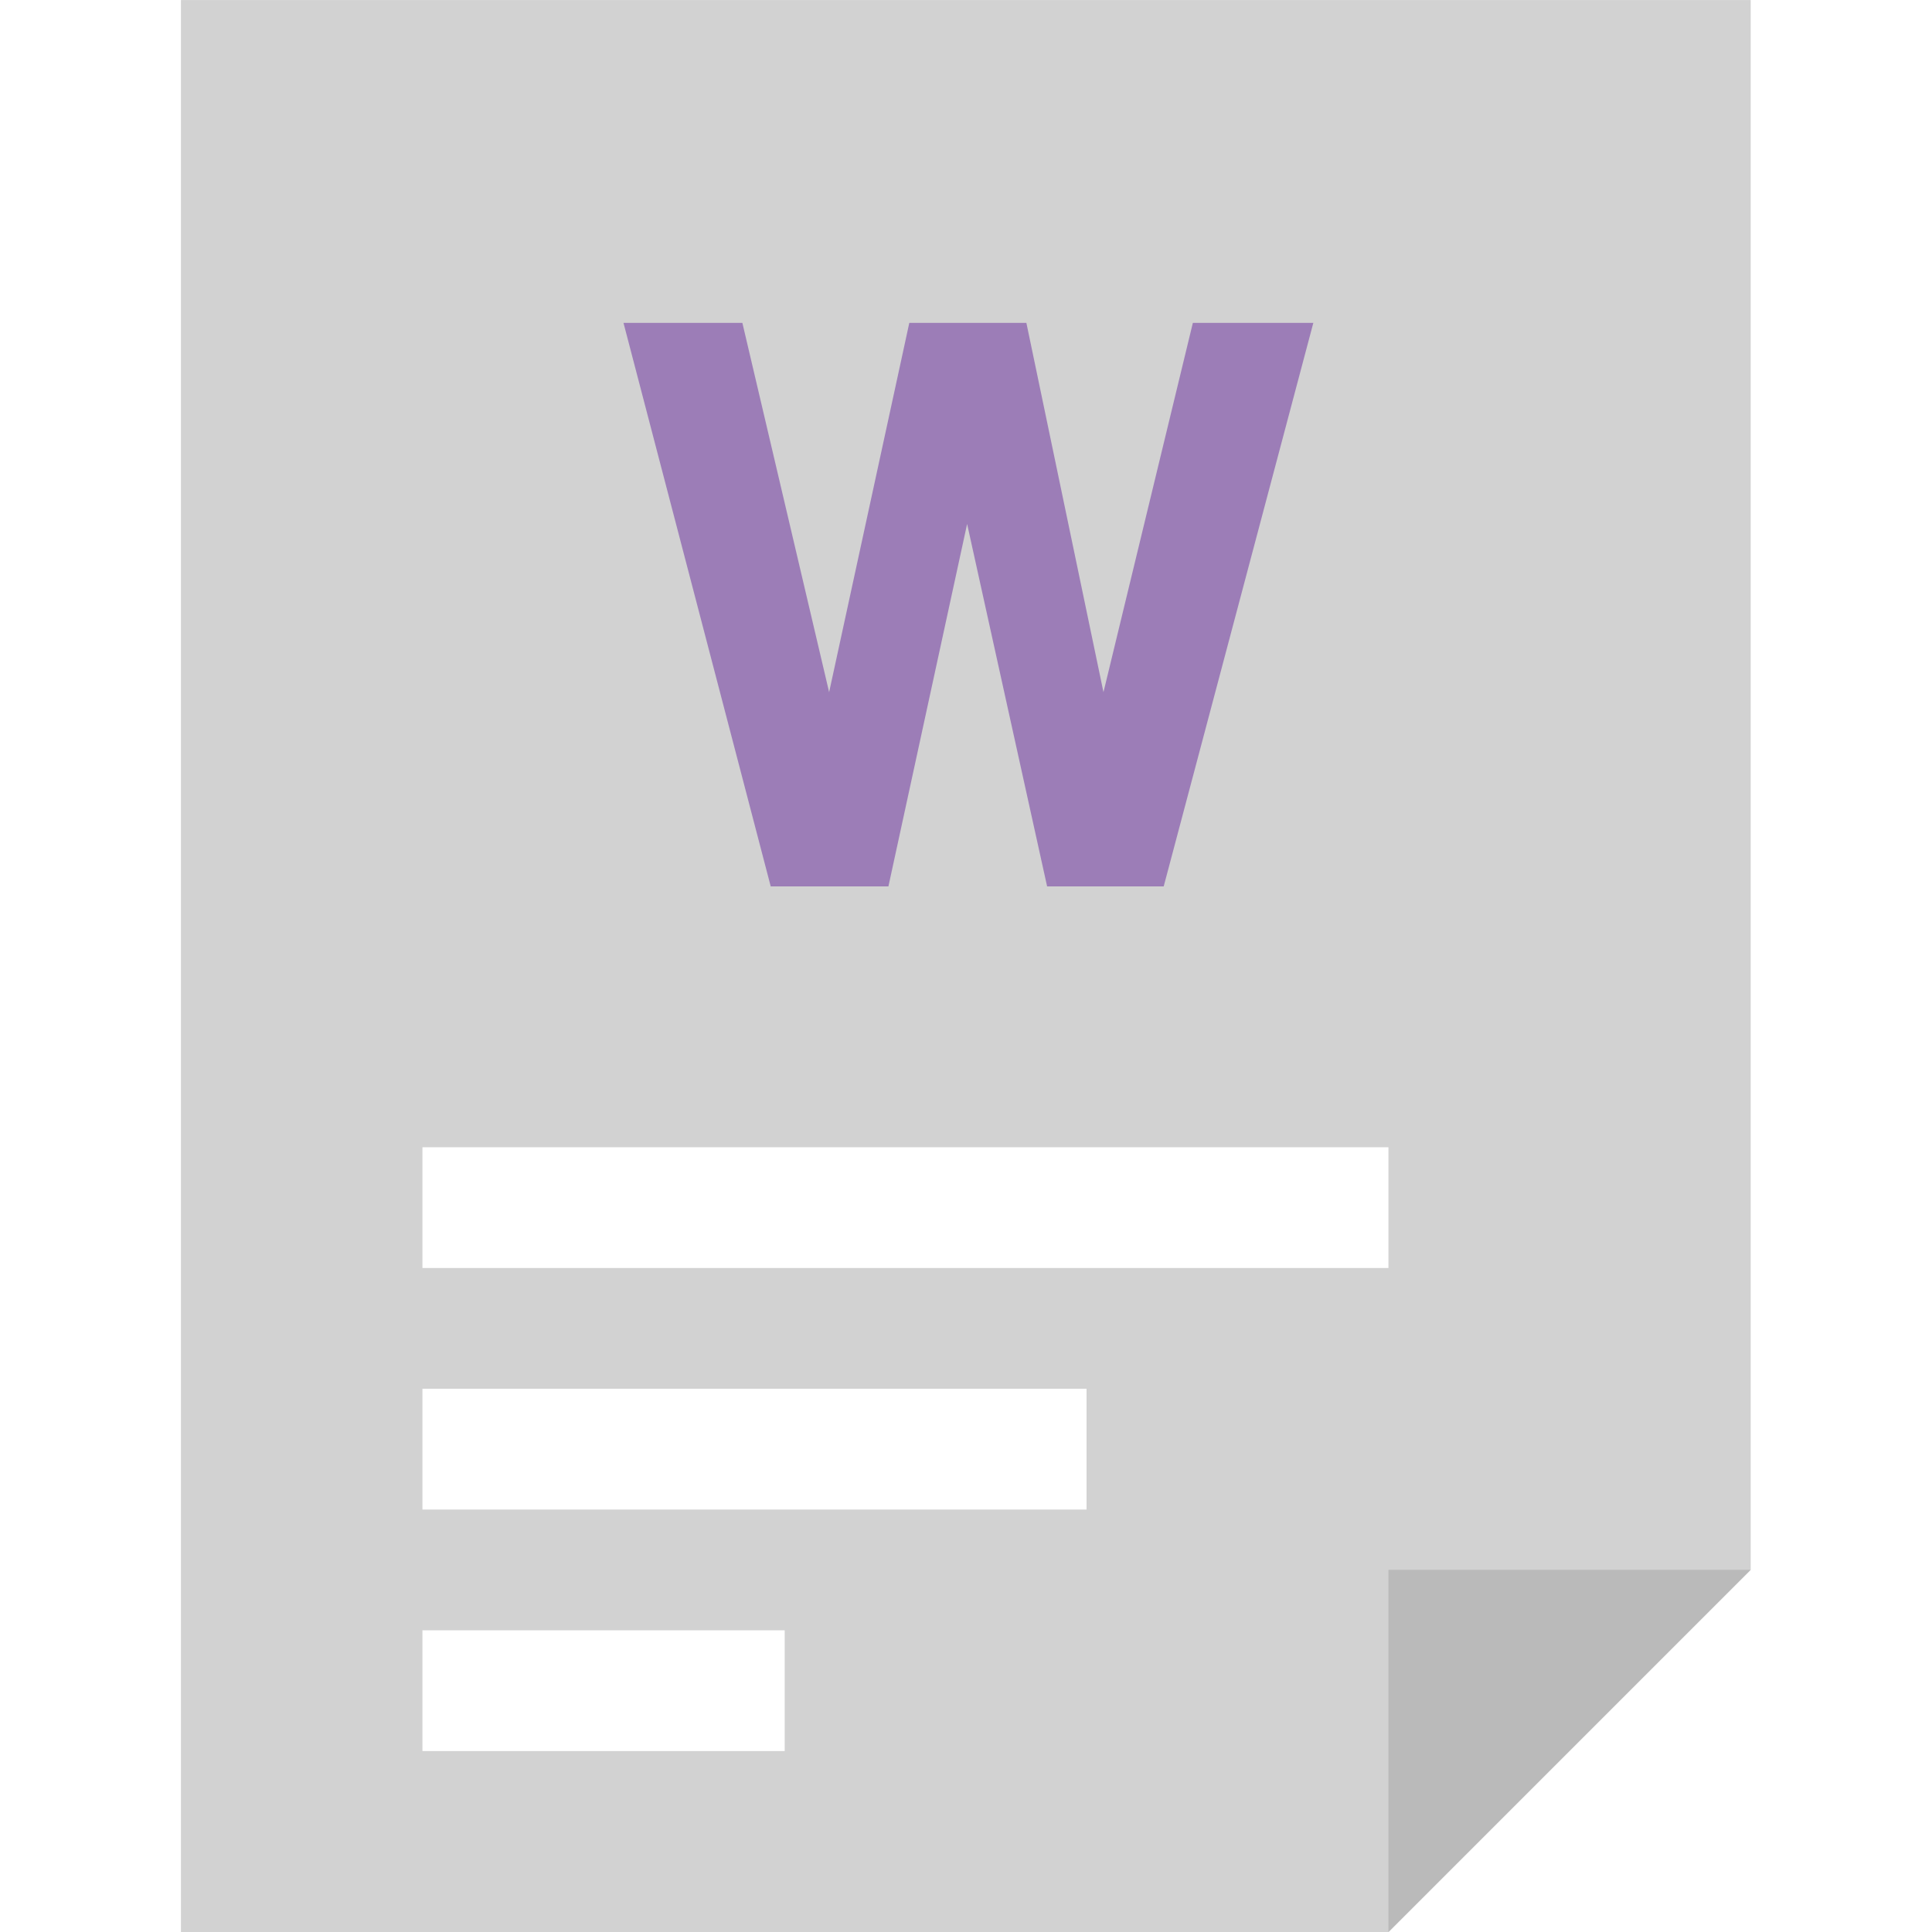 <?xml version="1.0" encoding="utf-8"?>
<!-- Generator: Adobe Illustrator 16.0.0, SVG Export Plug-In . SVG Version: 6.00 Build 0)  -->
<!DOCTYPE svg PUBLIC "-//W3C//DTD SVG 1.1//EN" "http://www.w3.org/Graphics/SVG/1.1/DTD/svg11.dtd">
<svg version="1.1" id="レイヤー_1" xmlns="http://www.w3.org/2000/svg" xmlns:xlink="http://www.w3.org/1999/xlink" x="0px"
	 y="0px" width="64px" height="64.002px" viewBox="0 0 64 64.002" enable-background="new 0 0 64 64.002" xml:space="preserve">
<path fill="#D2D2D2" d="M5.994,0.002v64h40l12-12v-52H5.994z M25.994,58.006h-12v-4h12V58.006z M35.992,50.005H13.994v-4h21.999
	V50.005z M45.994,42.004h-32v-4h32V42.004z"/>
<g>
	<path fill="#9C7DB7" d="M25.531,29.363l-4.877-18.668h3.938l2.874,12.234l2.656-12.234H34l2.554,12.234l2.961-12.234h3.991
		l-4.957,18.668h-3.862l-2.65-12.006L29.43,29.363H25.531z"/>
</g>
<polygon fill="#BABABA" points="57.994,52.002 45.994,52.002 45.994,64.002 "/>
</svg>

